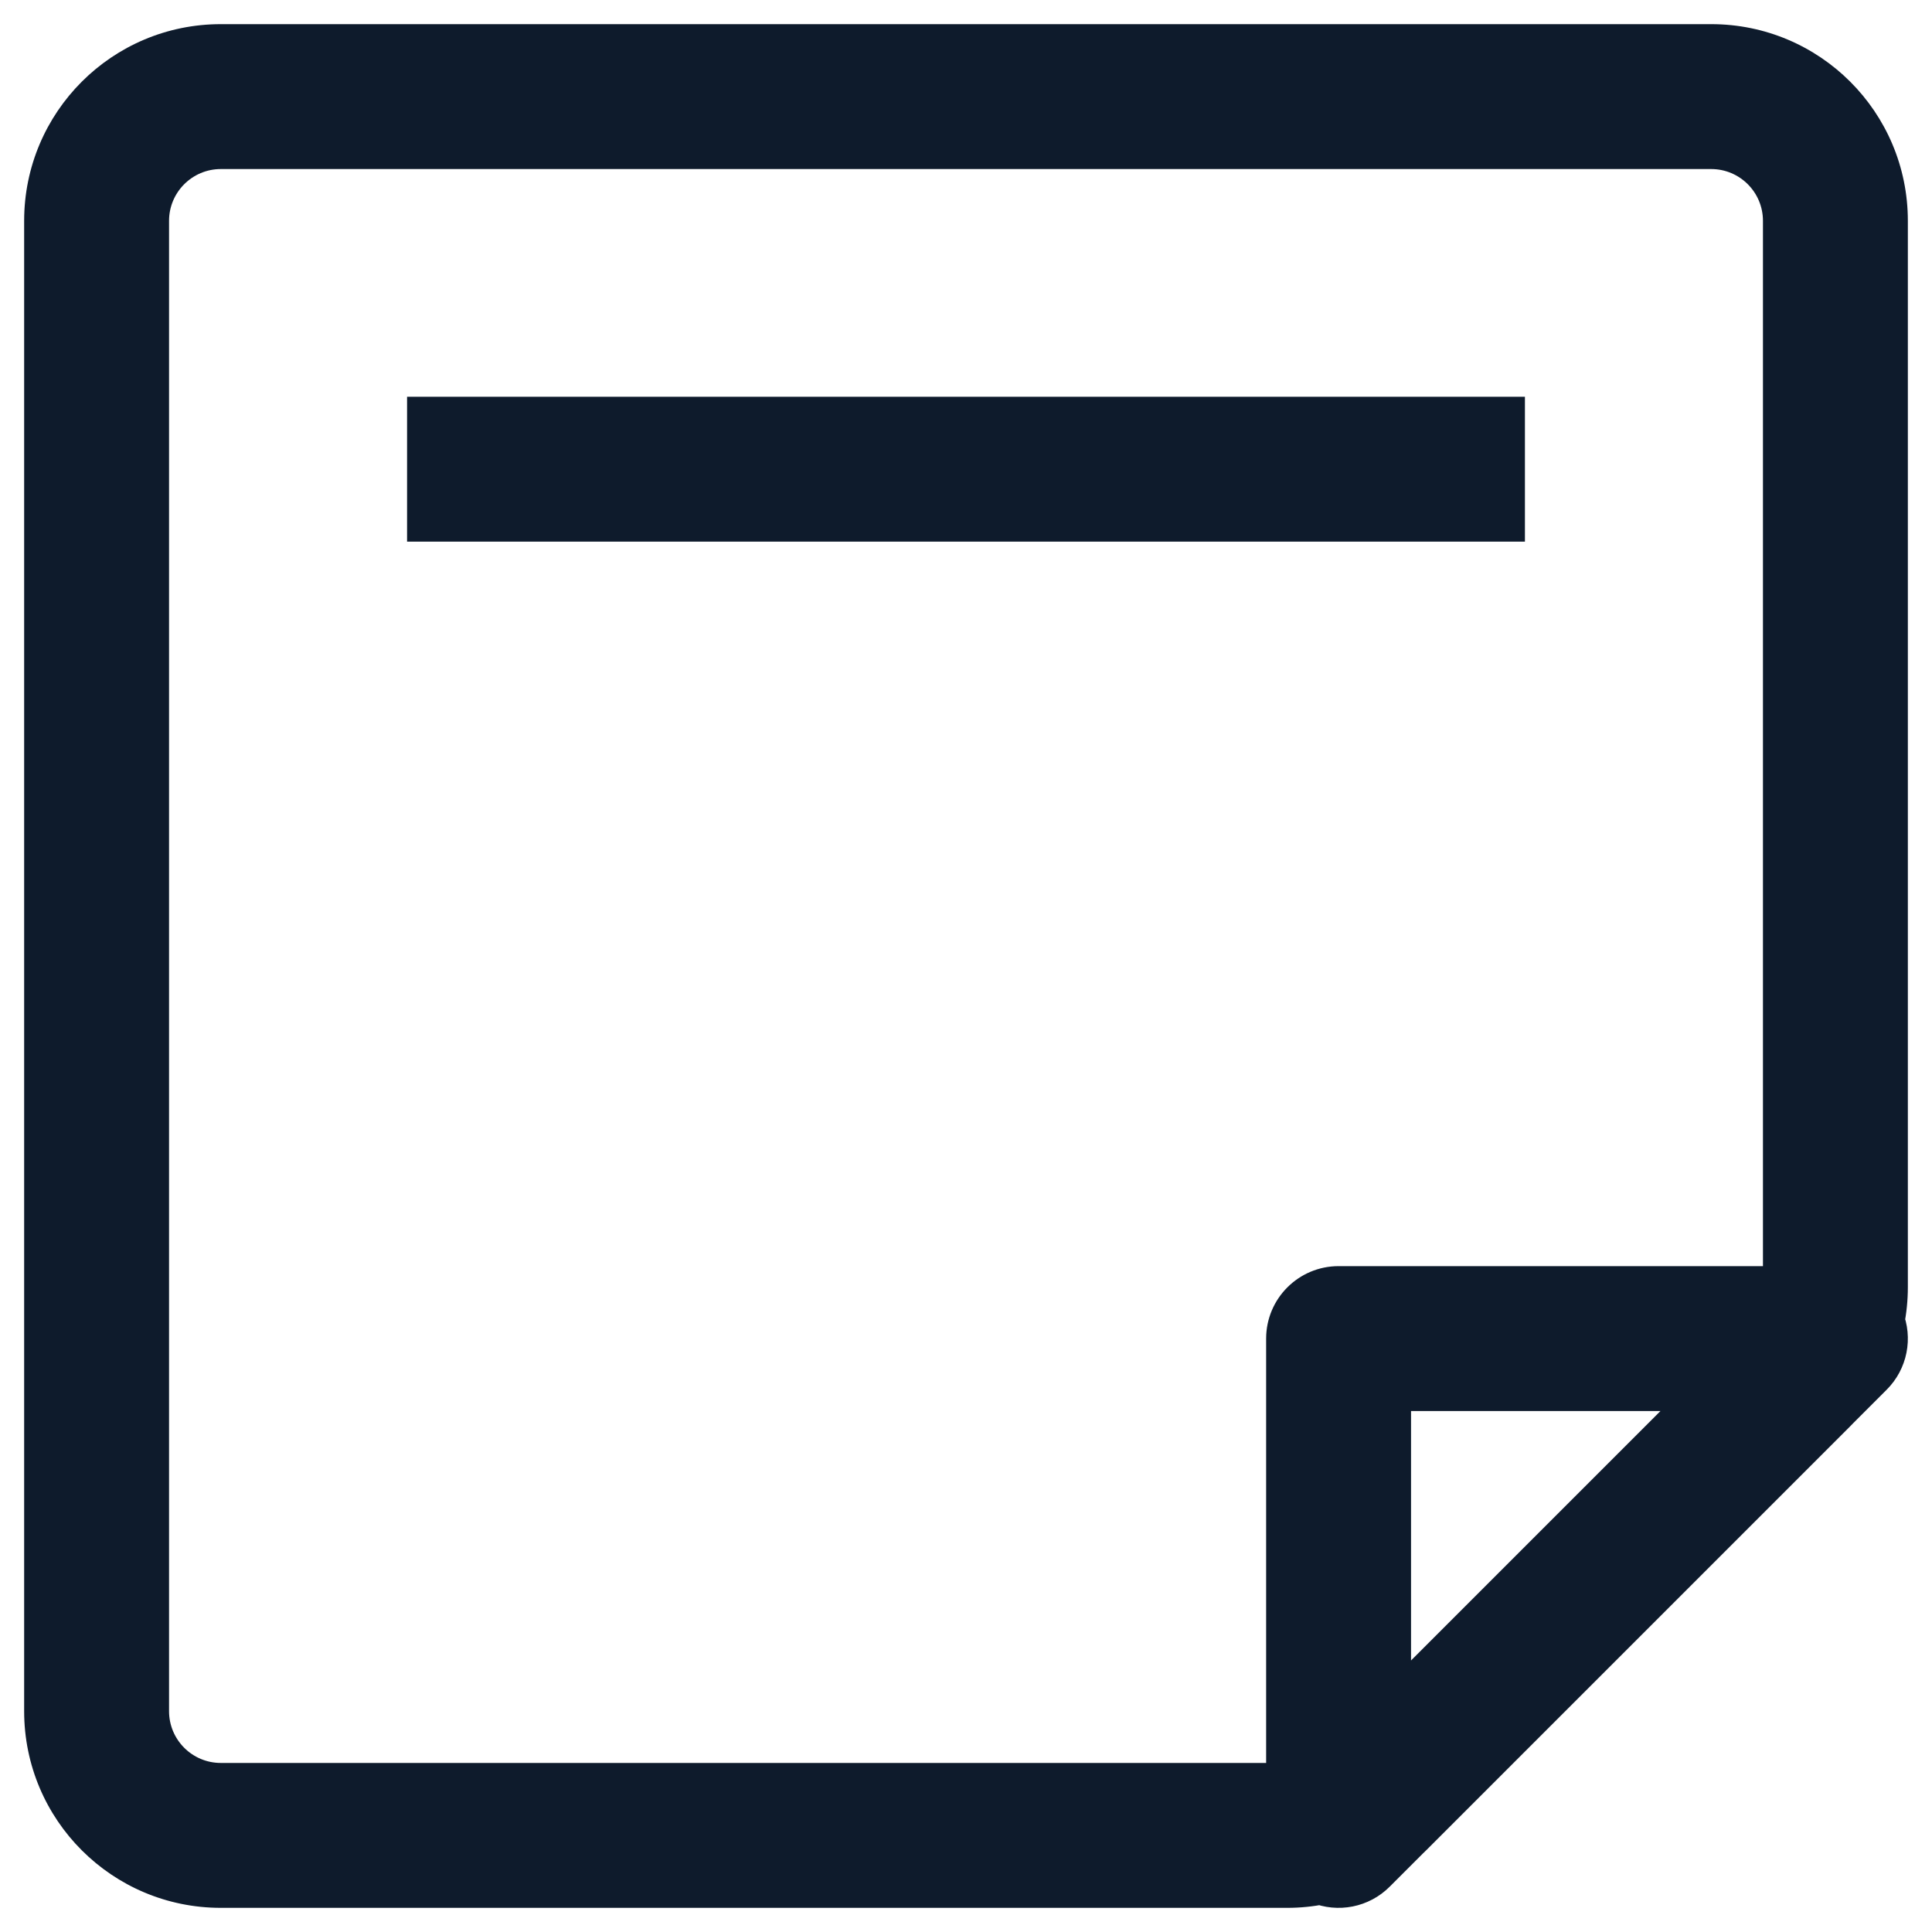 <svg xmlns="http://www.w3.org/2000/svg" width="20" height="20" viewBox="0 0 20 20" fill="none">
<path d="M13.857 19H13.107C13.107 19.303 13.29 19.577 13.57 19.693C13.85 19.809 14.173 19.745 14.387 19.53L13.857 19ZM13.857 13.857V13.107C13.443 13.107 13.107 13.443 13.107 13.857H13.857ZM19 13.857L19.53 14.387C19.745 14.173 19.809 13.85 19.693 13.57C19.577 13.29 19.303 13.107 19 13.107V13.857ZM2.286 1.75H17.714V0.25H2.286V1.75ZM1.75 17.714V2.286H0.25V17.714H1.75ZM18.25 2.286V13.325H19.75V2.286H18.25ZM13.325 18.25H2.286V19.75H13.325V18.25ZM18.093 13.703L13.703 18.093L14.764 19.154L19.154 14.764L18.093 13.703ZM13.325 19.75C13.864 19.75 14.382 19.535 14.764 19.154L13.703 18.093C13.603 18.194 13.467 18.25 13.325 18.25V19.75ZM18.25 13.325C18.25 13.467 18.194 13.603 18.093 13.703L19.154 14.764C19.535 14.382 19.75 13.864 19.75 13.325H18.25ZM0.25 17.714C0.25 18.839 1.161 19.75 2.286 19.75V18.25C1.99 18.25 1.75 18.01 1.75 17.714H0.25ZM17.714 1.75C18.01 1.75 18.25 1.99 18.25 2.286H19.75C19.75 1.161 18.839 0.25 17.714 0.25V1.75ZM2.286 0.25C1.161 0.25 0.25 1.161 0.25 2.286H1.75C1.75 1.99 1.99 1.75 2.286 1.75V0.25ZM14.607 19V13.857H13.107V19H14.607ZM13.857 14.607H19V13.107H13.857V14.607ZM18.47 13.327L13.327 18.47L14.387 19.53L19.53 14.387L18.47 13.327ZM4.214 5.607H15.786V4.107H4.214V5.607Z" fill="#0E1B2C"/>
</svg>